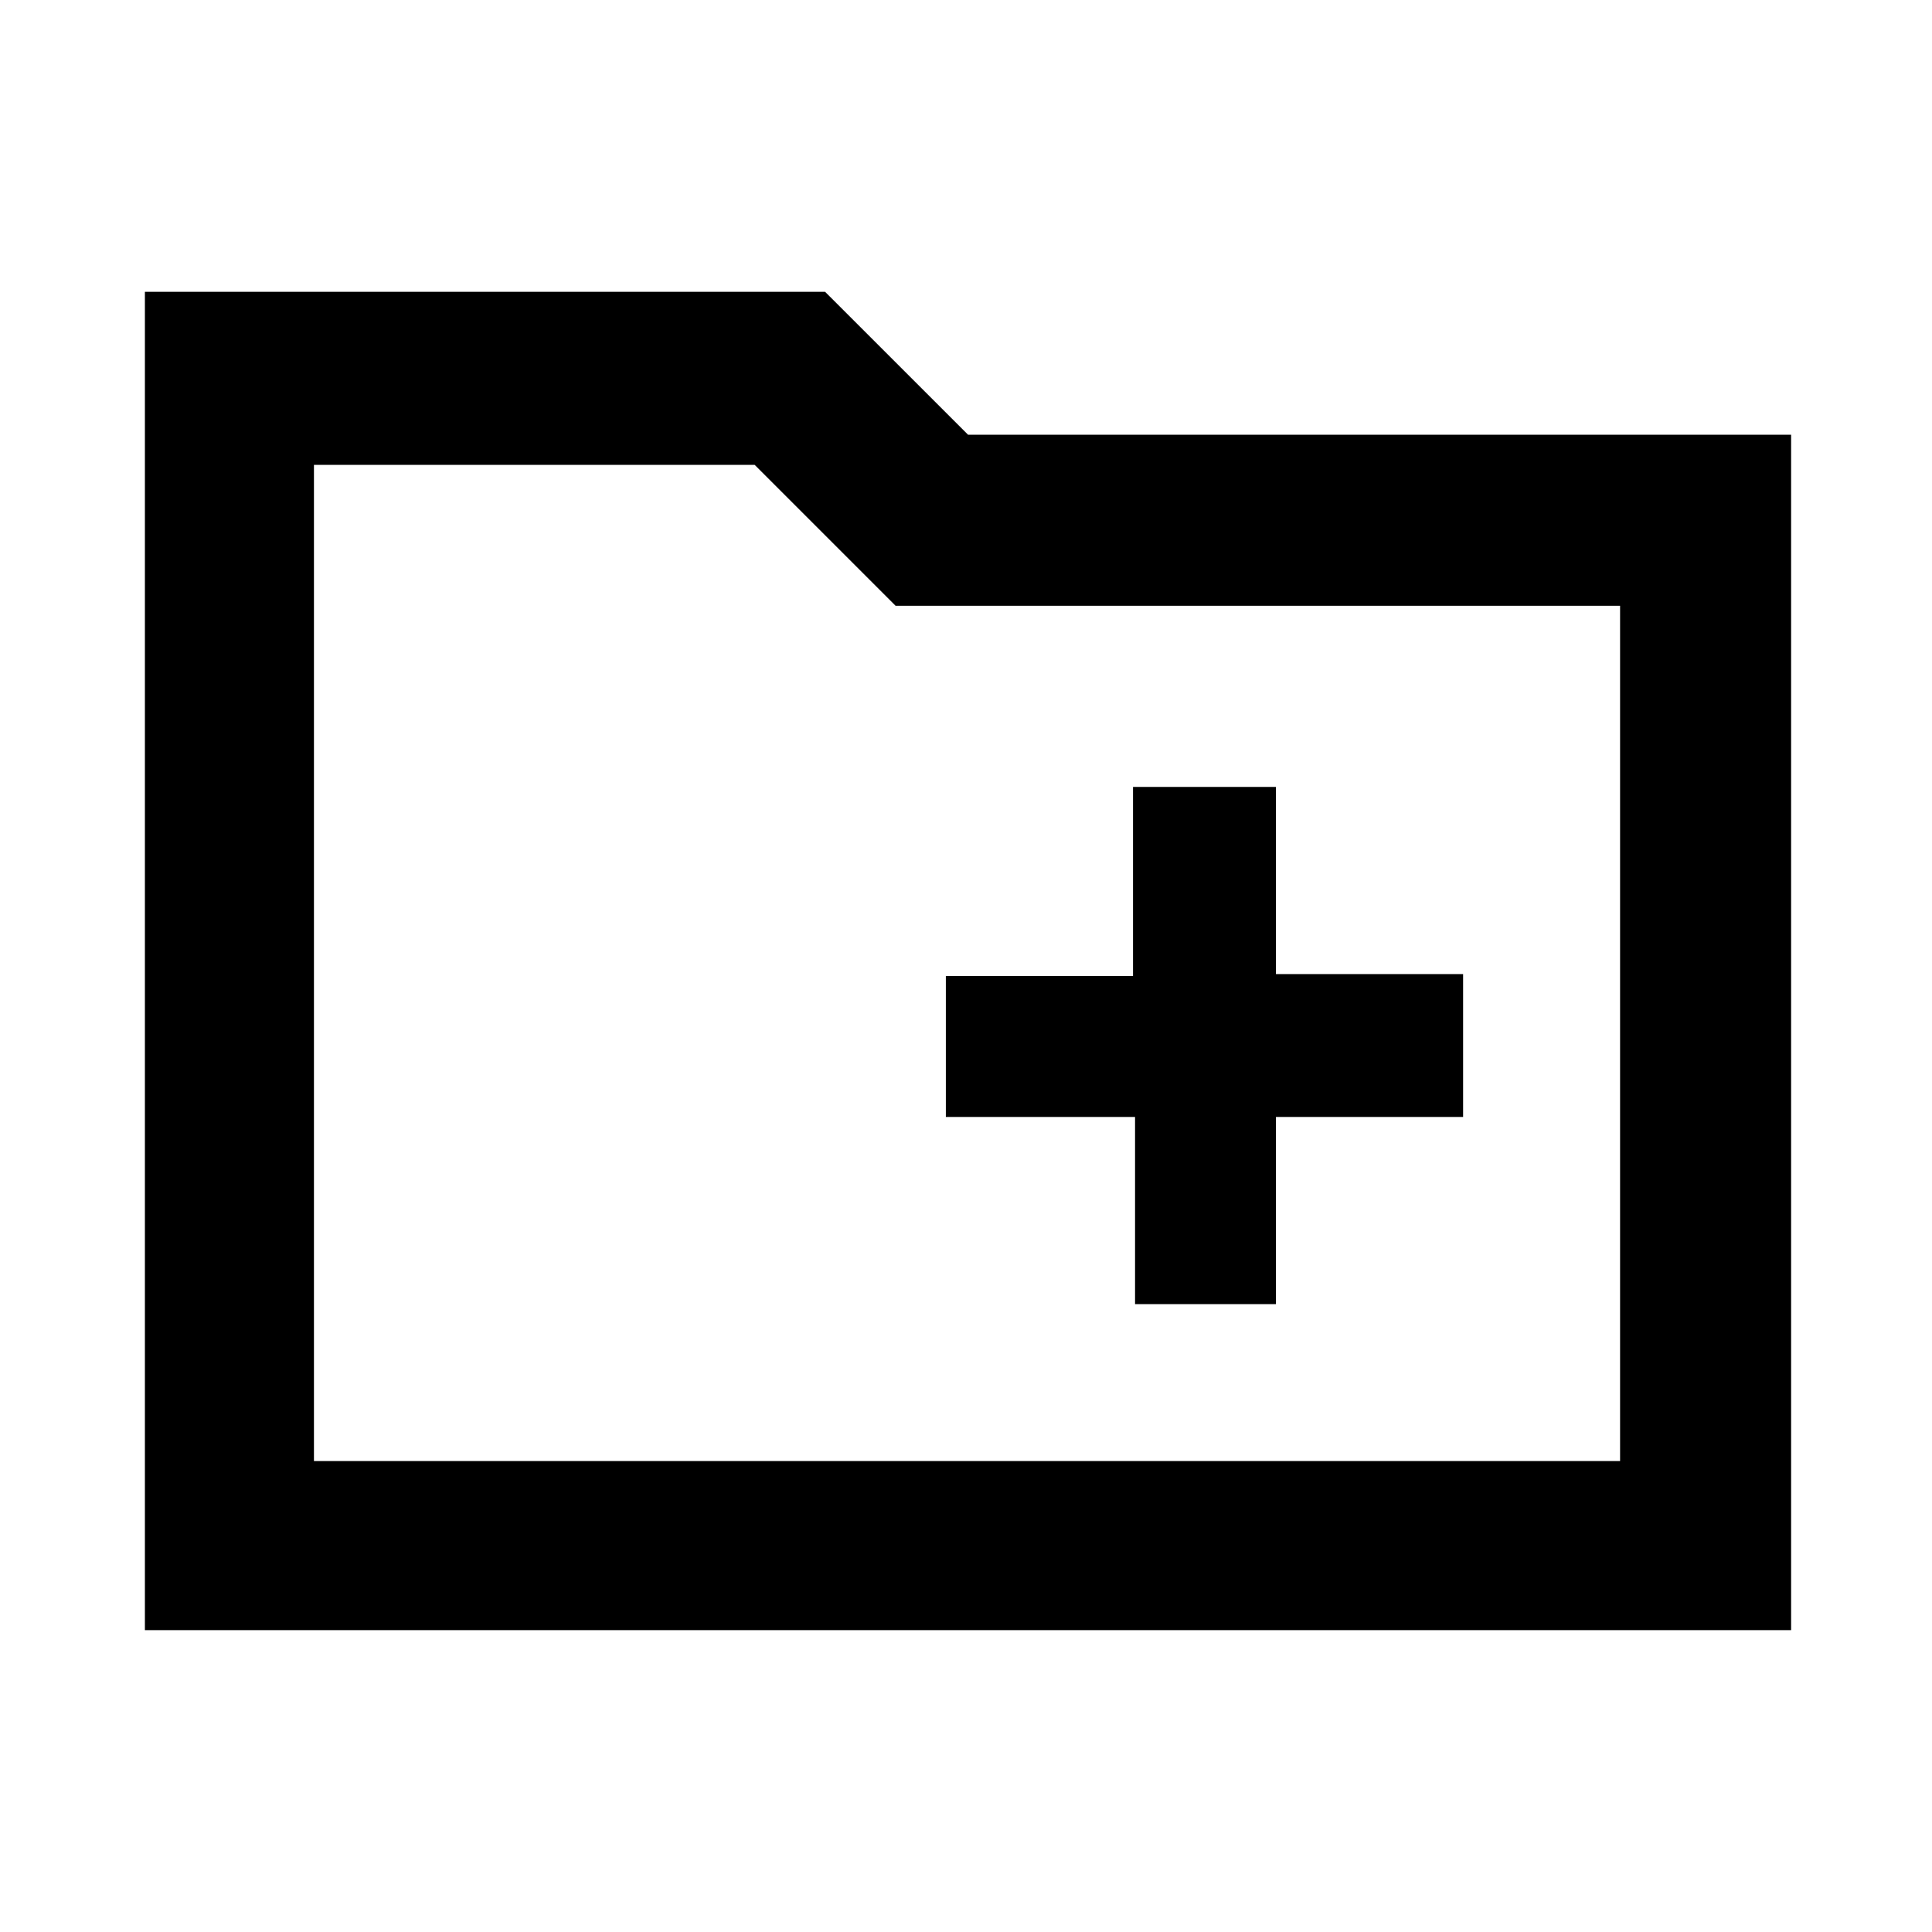 <svg xmlns="http://www.w3.org/2000/svg" height="40" width="40"><path d="M23.5 27H26.417V23.125H30.292V20.167H26.417V16.292H23.458V20.208H19.583V23.125H23.5ZM3 33.75V6.042H17.083L20.042 9H37.083V33.75ZM6.5 30.25H33.542V12.542H18.542L15.625 9.625H6.5ZM6.5 30.25V9.625V12.542Z"/></svg>